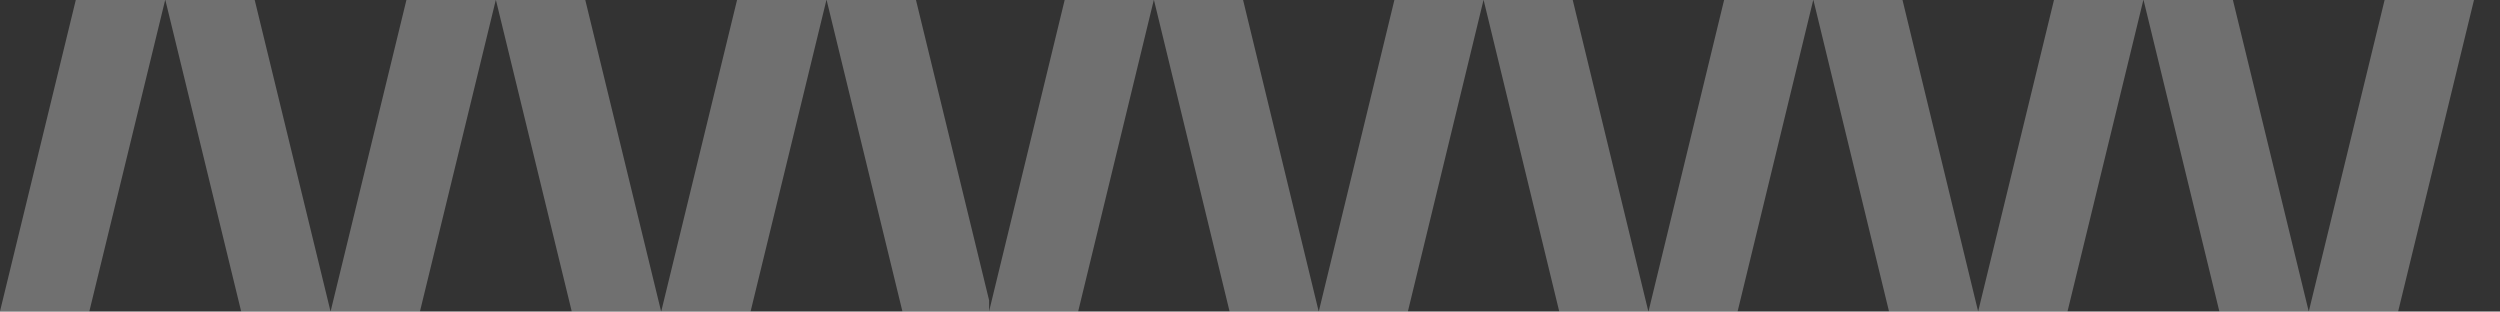 <svg width="321" height="40" viewBox="0 0 321 40" fill="none" xmlns="http://www.w3.org/2000/svg">
<rect x="0" y="0" width="321" height="40" fill="#333333" stroke="none"/>
<g clip-path="url(#clip0_1219_977)">
<path d="M-0.008 40L9.743 -0.05H21.219L11.466 40H-0.008Z" fill="white" fill-opacity="0.3"/>
<path d="M21.219 -0.05L30.969 40H42.445L32.693 -0.05H21.219Z" fill="white" fill-opacity="0.3"/>
<path d="M42.445 40L52.196 -0.05H63.672L53.919 40H42.445Z" fill="white" fill-opacity="0.3"/>
<path d="M63.664 -0.05L73.415 40H84.891L75.138 -0.05H63.664Z" fill="white" fill-opacity="0.3"/>
<path d="M84.898 40L94.649 -0.05H106.125L96.373 40H84.898Z" fill="white" fill-opacity="0.3"/>
<path d="M106.125 -0.05L115.875 40H127.352L117.599 -0.05H106.125Z" fill="white" fill-opacity="0.3"/>
</g>
<g clip-path="url(#clip1_1219_977)">
<path d="M126.992 40L136.716 -0.05H148.16L138.434 40H126.992Z" fill="white" fill-opacity="0.3"/>
<path d="M148.156 -0.05L157.88 40H169.324L159.599 -0.05H148.156Z" fill="white" fill-opacity="0.3"/>
<path d="M169.328 40L179.052 -0.05H190.496L180.77 40H169.328Z" fill="white" fill-opacity="0.3"/>
<path d="M190.484 -0.05L200.208 40H211.652L201.927 -0.05H190.484Z" fill="white" fill-opacity="0.3"/>
<path d="M211.664 40L221.387 -0.05H232.832L223.106 40H211.664Z" fill="white" fill-opacity="0.3"/>
<path d="M232.828 -0.05L242.552 40H253.996L244.27 -0.05H232.828Z" fill="white" fill-opacity="0.3"/>
</g>
<g clip-path="url(#clip2_1219_977)">
<path d="M253.992 40L263.743 -0.05H275.219L265.466 40H253.992Z" fill="white" fill-opacity="0.3"/>
<path d="M275.219 -0.05L284.969 40H296.445L286.693 -0.05H275.219Z" fill="white" fill-opacity="0.3"/>
<path d="M296.445 40L306.196 -0.05H317.672L307.919 40H296.445Z" fill="white" fill-opacity="0.3"/>
</g>
<defs>
<clipPath id="clip0_1219_977">
<path d="M0 40L0 3.2C0 1.433 1.433 0 3.2 0L123.8 0C125.567 0 127 1.433 127 3.2V40L0 40Z" fill="white"/>
</clipPath>
<clipPath id="clip1_1219_977">
<path d="M127 40V3.2C127 1.433 128.433 0 130.2 0L250.99 0C252.758 0 254.19 1.433 254.19 3.2V40L127 40Z" fill="white"/>
</clipPath>
<clipPath id="clip2_1219_977">
<path d="M254 40V3.2C254 1.433 255.433 0 257.2 0L317.8 0C319.567 0 321 1.433 321 3.2V40L254 40Z" fill="white"/>
</clipPath>
</defs>
</svg>
